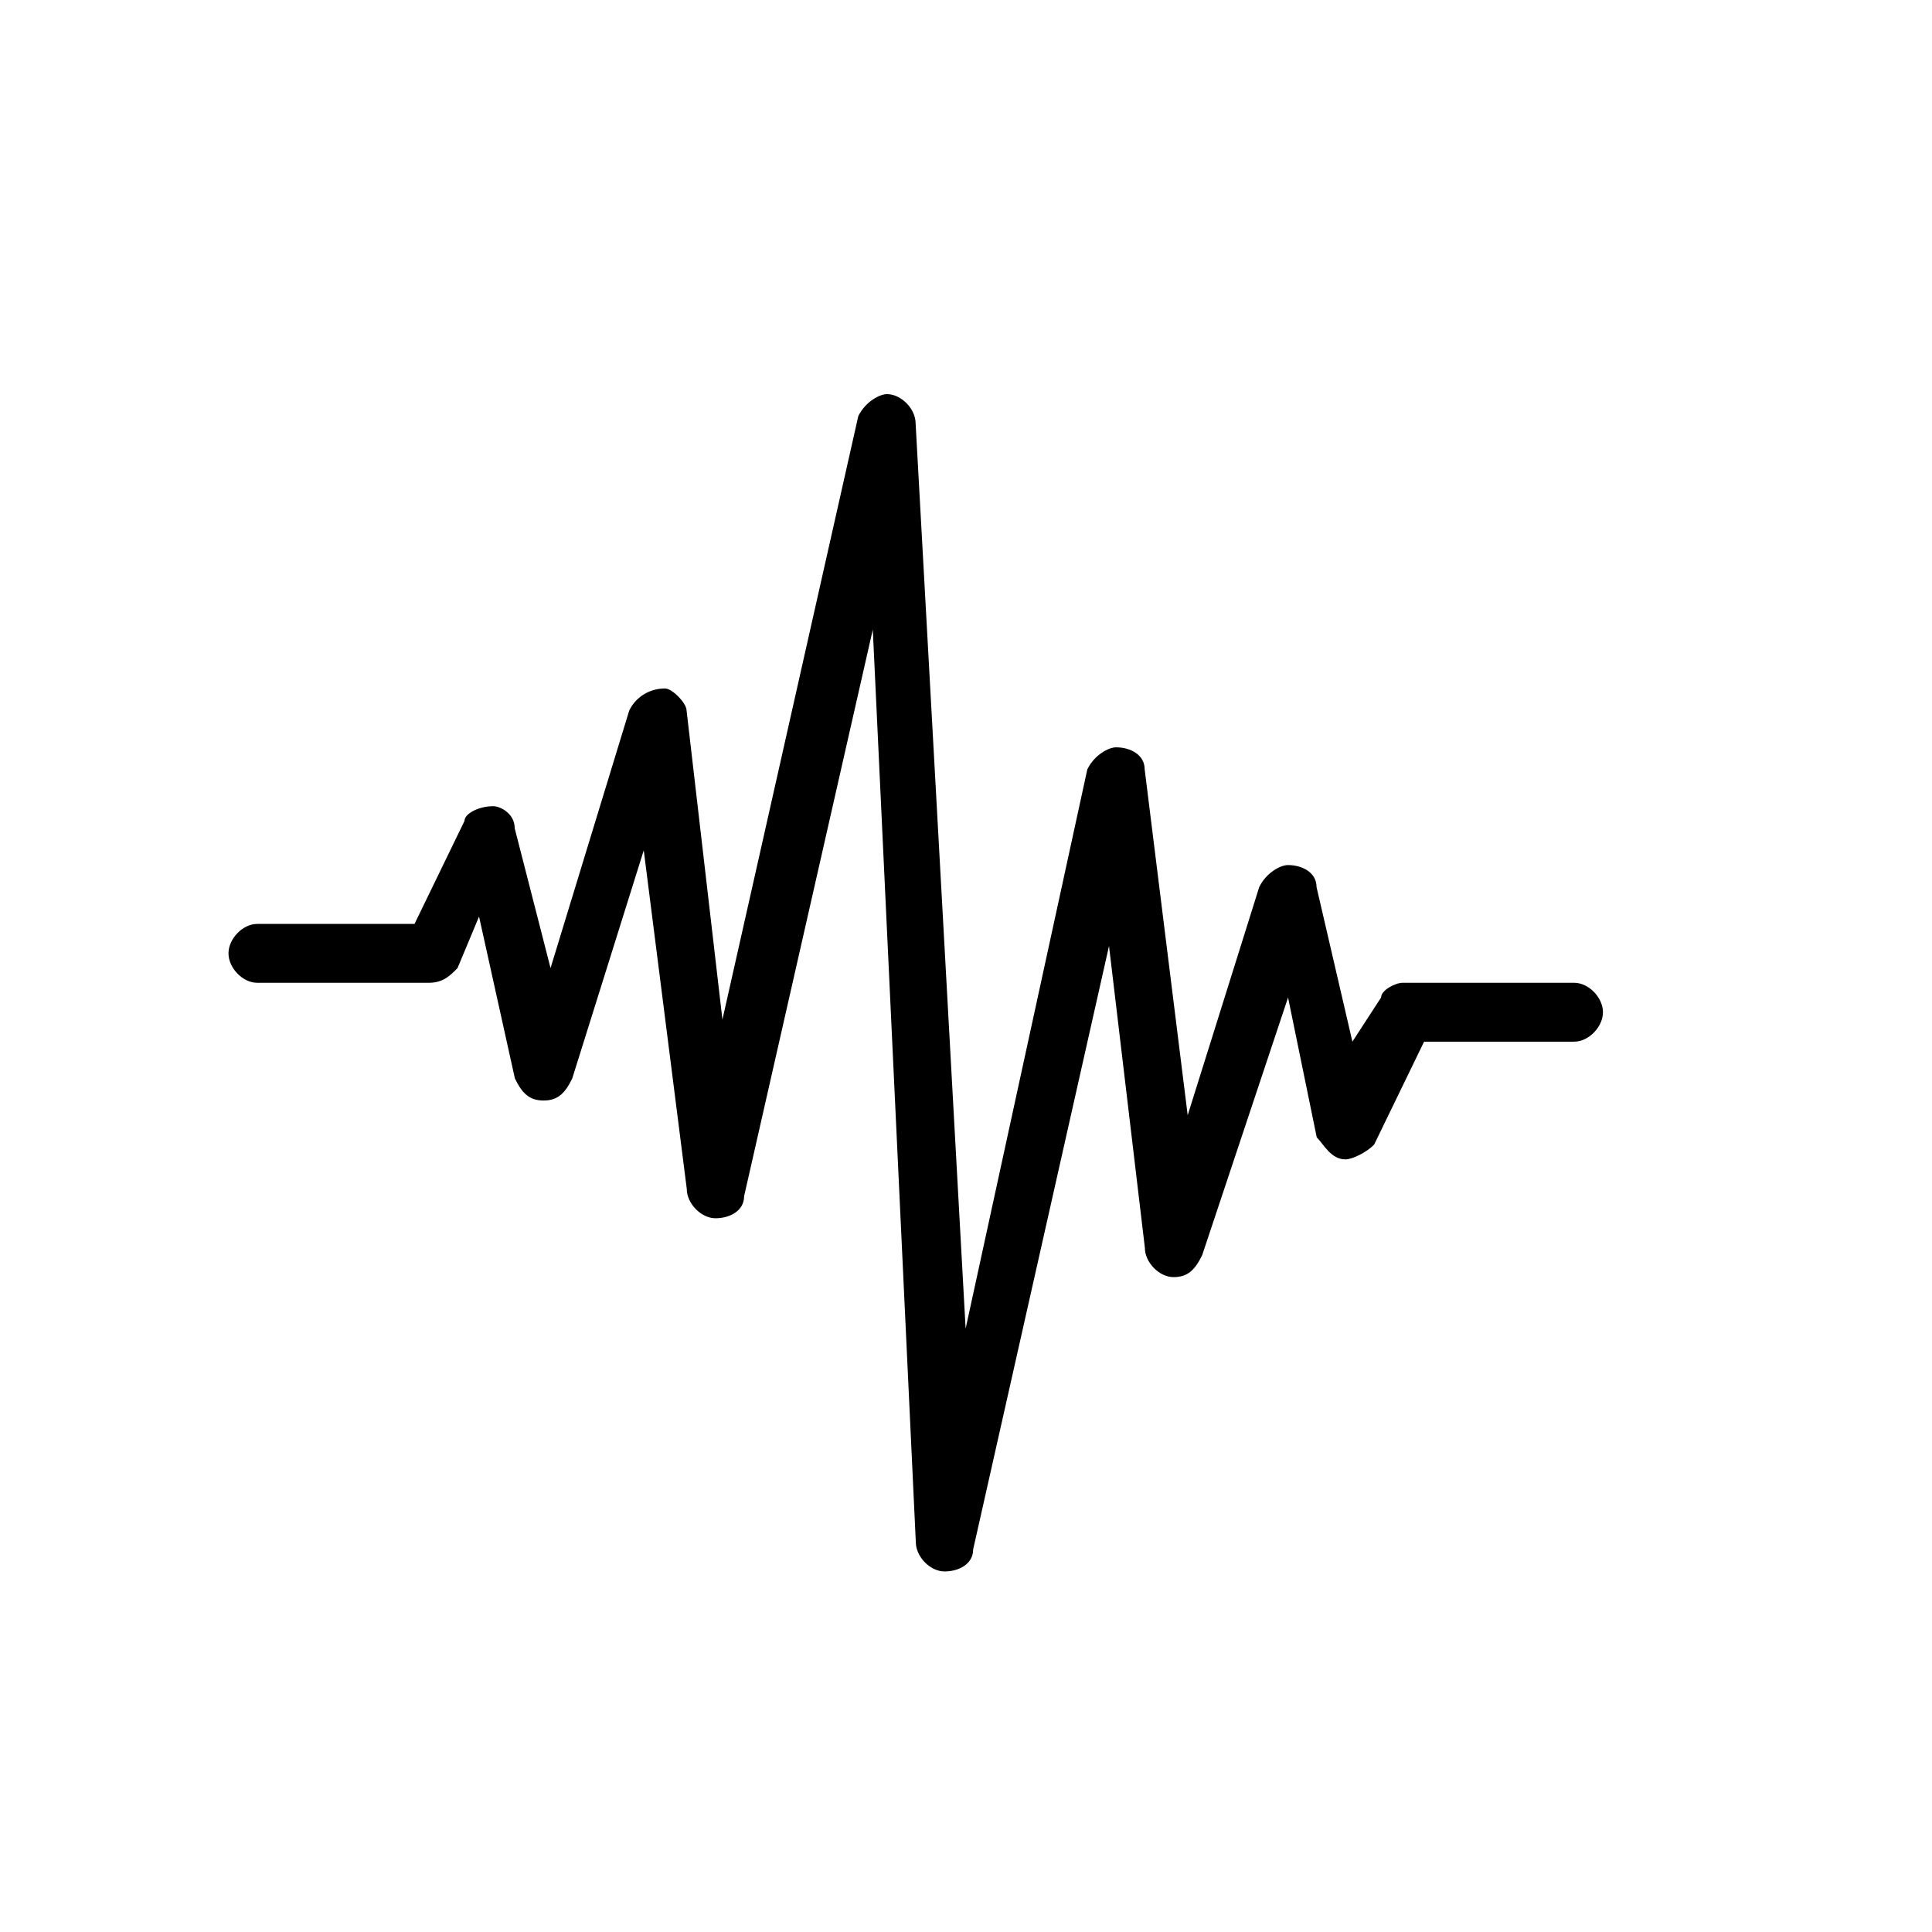 <?xml version="1.0" standalone="no"?><!DOCTYPE svg PUBLIC " -//W3C//DTD SVG 1.1//EN" "http://www.w3.org/Graphics/SVG/1.1/DTD/svg11.dtd"><svg t="1637636643032" class="icon" viewBox="0 0 1024 1024" version="1.1" xmlns="http://www.w3.org/2000/svg" p-id="2537" xmlns:xlink="http://www.w3.org/1999/xlink" width="256" height="256"><defs><style type="text/css"></style></defs><path d="M834.4 520.9h-91c-3.8 0-11.4 3.9-11.4 7.8l-15.2 23.4-19-81.9c0-7.8-7.6-11.7-15.2-11.7-3.8 0-11.4 3.9-15.2 11.7l-37.9 120.9-22.8-183.3c0-7.8-7.6-11.7-15.2-11.7-3.8 0-11.4 3.9-15.2 11.7l-64.5 296.4-26.5-479.7c0-7.8-7.6-15.6-15.2-15.6-3.8 0-11.4 3.9-15.2 11.7l-72 319.8-19-163.8c0-3.9-7.6-11.7-11.4-11.7-7.6 0-15.2 3.9-19 11.7l-41.7 136.5-19-74.1c0-7.8-7.6-11.7-11.4-11.7-7.6 0-15.2 3.9-15.2 7.8l-26.5 54.6h-83.4c-7.6 0-15.2 7.8-15.2 15.6s7.6 15.6 15.2 15.6h91c7.6 0 11.4-3.9 15.2-7.8l11.4-27.3 19 85.8c3.8 7.8 7.6 11.7 15.2 11.7s11.4-3.9 15.2-11.7l37.9-120.9L364 630.1c0 7.8 7.6 15.6 15.2 15.6s15.2-3.9 15.2-11.7l68.2-300.3 22.8 483.6c0 7.8 7.6 15.6 15.2 15.6s15.2-3.9 15.2-11.7l72-319.8 19 159.9c0 7.8 7.6 15.6 15.2 15.6s11.4-3.9 15.2-11.7l45.5-136.5 15.2 74.1c3.8 3.9 7.6 11.7 15.2 11.7 3.8 0 11.4-3.9 15.2-7.8l26.5-54.6h79.6c7.6 0 15.2-7.8 15.2-15.6s-7.6-15.6-15.2-15.6z"></path></svg>